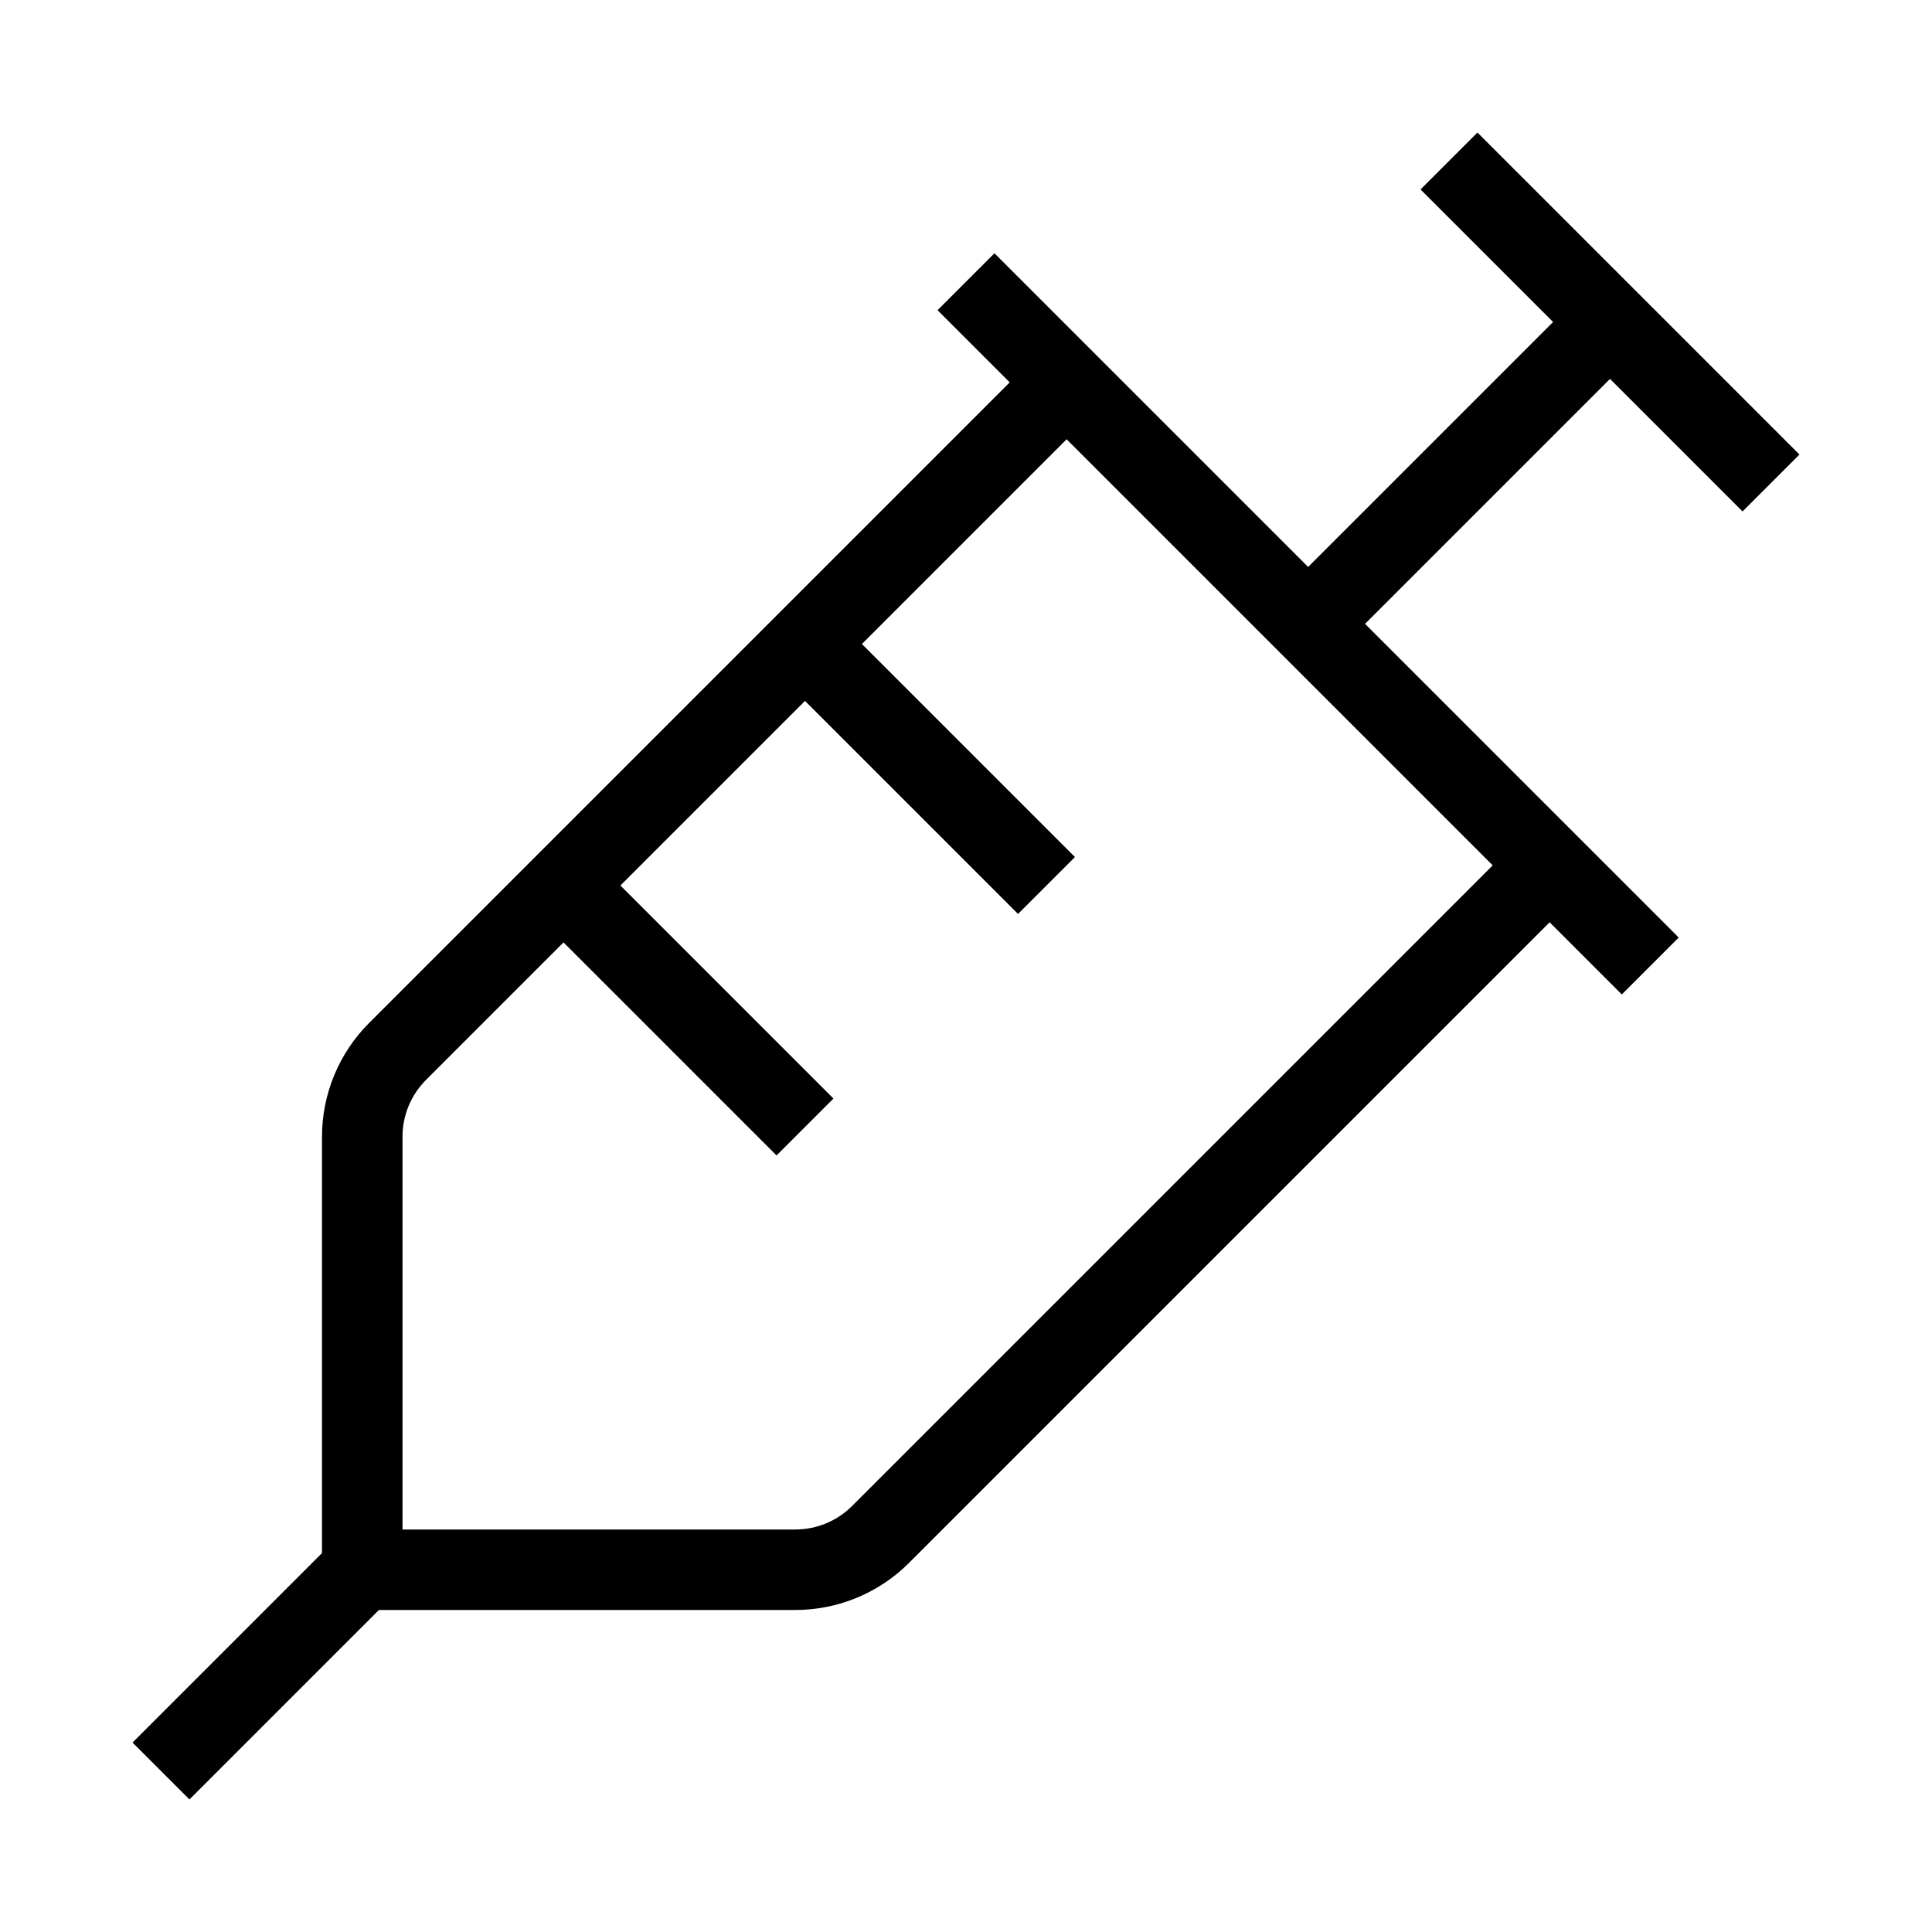 <svg xmlns="http://www.w3.org/2000/svg" width="24" height="24" fill="none" viewBox="0 0 24 24">
  <path stroke="currentColor" strokeLinecap="round" strokeWidth="2" d="M2 22L4.5 19.5"/>
  <path stroke="currentColor" strokeWidth="2" d="M16.25 7.75L20 4"/>
  <path stroke="currentColor" strokeLinecap="round" strokeWidth="2" d="M18 2L22 6"/>
  <path stroke="currentColor" strokeLinecap="round" strokeWidth="2" d="M10 8L13 11"/>
  <path stroke="currentColor" strokeLinecap="round" strokeWidth="2" d="M7 11L10 14"/>
  <path stroke="currentColor" strokeLinecap="round" strokeWidth="2" d="M12 3.5L20.5 12"/>
  <path stroke="currentColor" strokeLinecap="round" strokeWidth="2" d="M13.25 4.75L4.939 13.061C4.658 13.342 4.5 13.723 4.5 14.121V19.5H9.879C10.277 19.5 10.658 19.342 10.939 19.061L19.25 10.75"/>
</svg>
